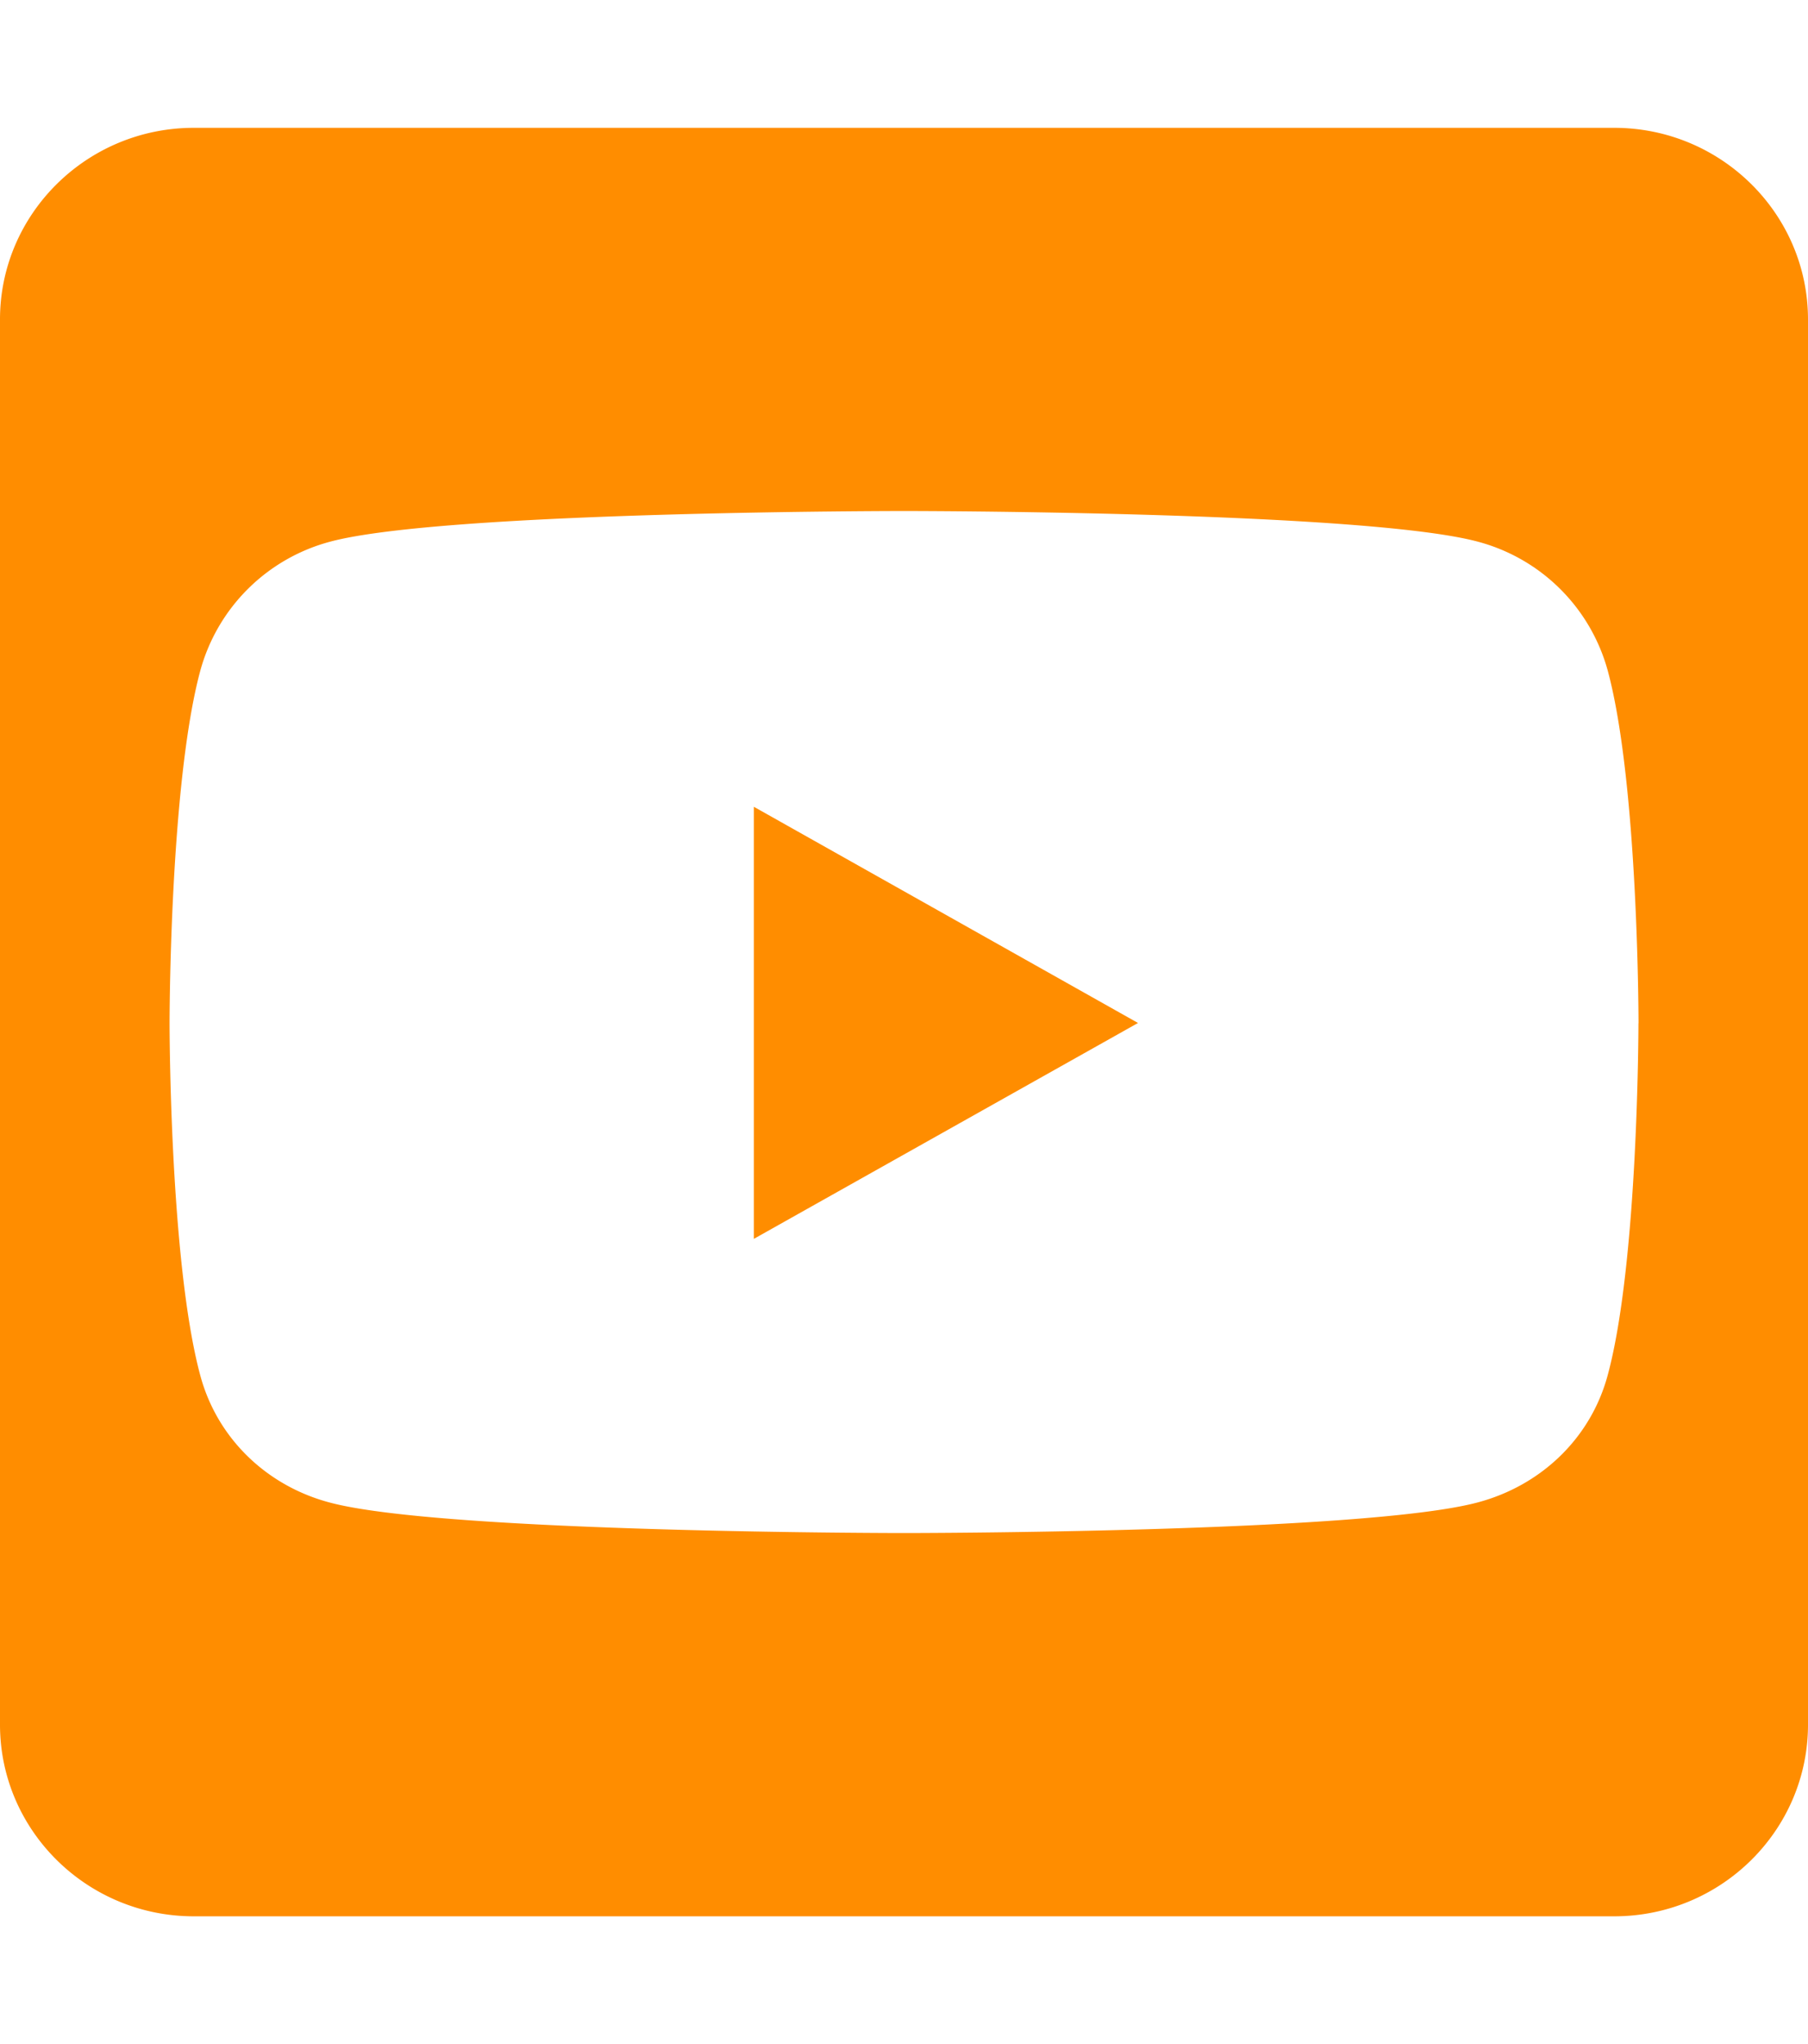 <svg xmlns="http://www.w3.org/2000/svg" width="23" height="26">
    <path d="m9.59 10.262 4.887 2.75-4.887 2.746zM23 4.062v17.875c0 1.344-1.105 2.438-2.465 2.438H2.465C1.105 24.375 0 23.281 0 21.937V4.063C0 2.72 1.105 1.626 2.465 1.626h18.07c1.36 0 2.465 1.094 2.465 2.438zm-2.156 8.954s0-3.028-.39-4.48A2.335 2.335 0 0 0 18.8 6.89C17.348 6.5 11.5 6.5 11.5 6.5s-5.848 0-7.3.39a2.335 2.335 0 0 0-1.653 1.645c-.39 1.45-.39 4.48-.39 4.48s0 3.028.39 4.477c.215.805.848 1.41 1.652 1.621 1.453.387 7.301.387 7.301.387s5.848 0 7.3-.39c.805-.215 1.438-.817 1.653-1.622.39-1.445.39-4.472.39-4.472zm0 0" style="stroke:none;fill-rule:nonzero;fill:#FF8D00;fill-opacity:1"/>
</svg>
